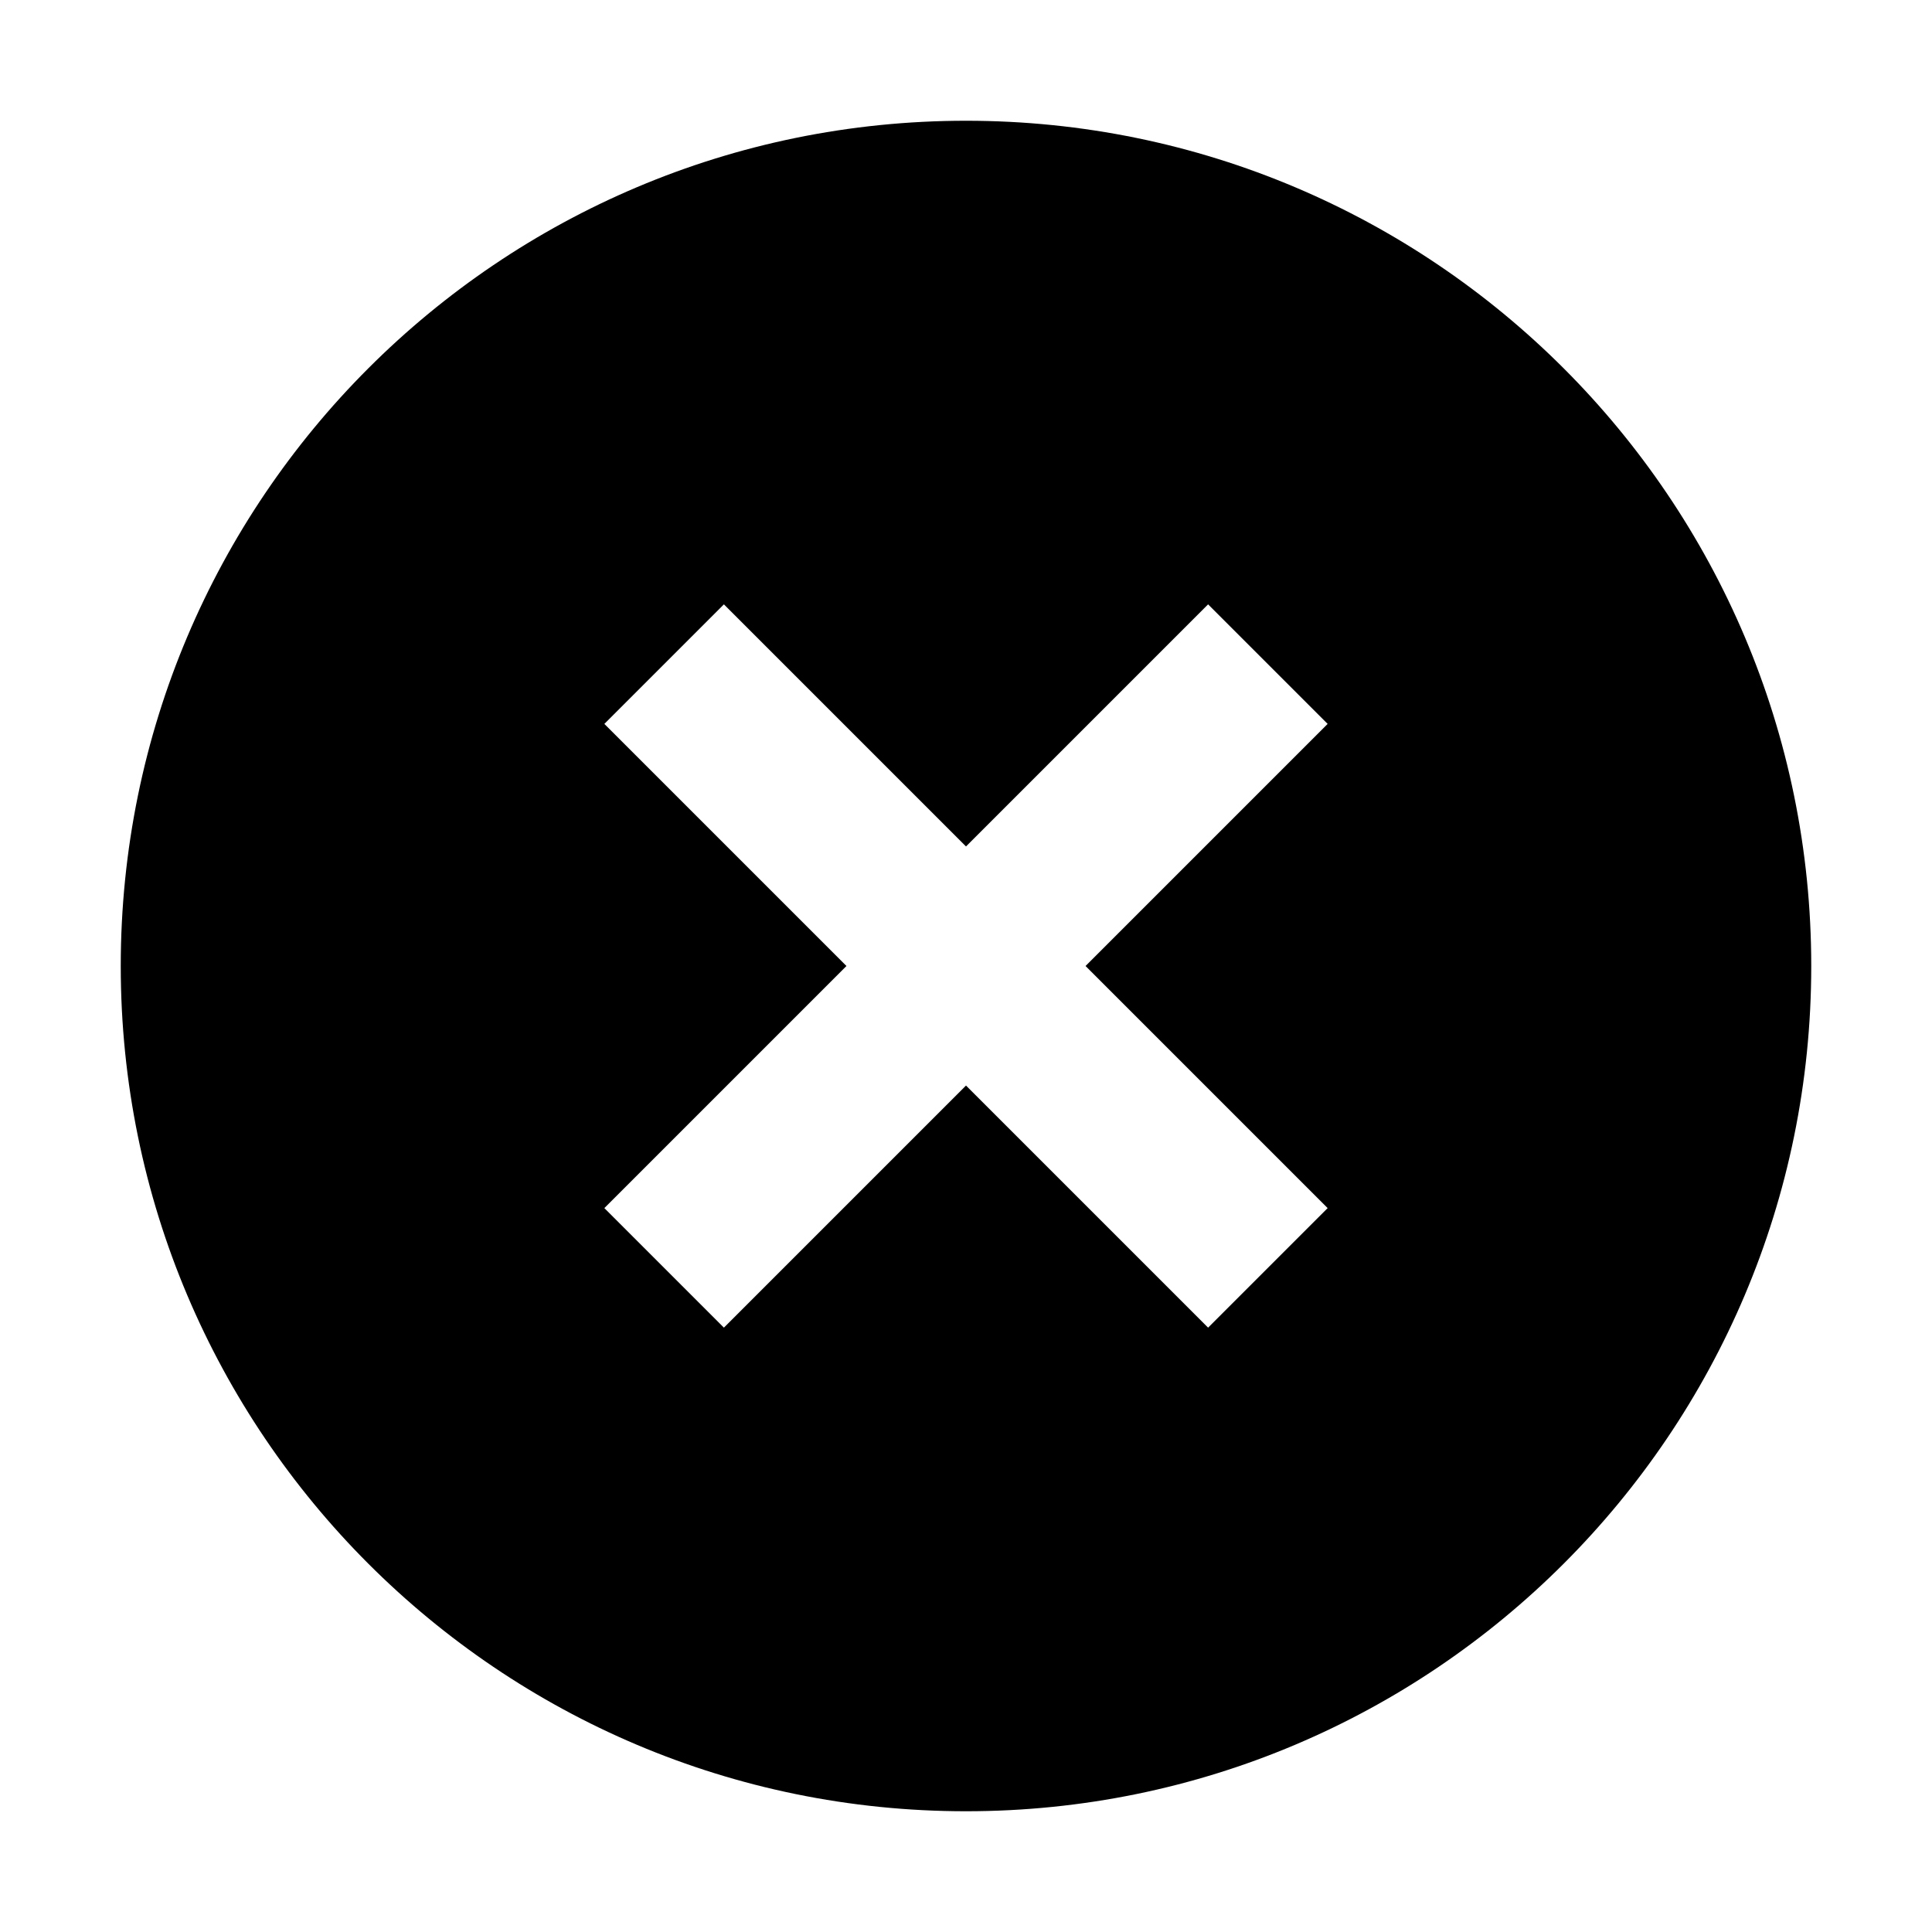 <svg xmlns="http://www.w3.org/2000/svg" width="16" height="16" viewBox="0 0 16 16" fill="none"><rect width="16" height="16" fill="none"/>
<path fill-rule="evenodd" clip-rule="evenodd" d="M15 8C15 11.866 11.866 15 8 15C4.134 15 1 11.866 1 8C1 4.134 4.134 1 8 1C11.866 1 15 4.134 15 8ZM8 8.99L5.995 10.995L5.005 10.005L7.01 8L5.005 5.995L5.995 5.005L8 7.01L10.005 5.005L10.995 5.995L8.99 8L10.995 10.005L10.005 10.995L8 8.99Z" fill="#000000"/>
</svg>
